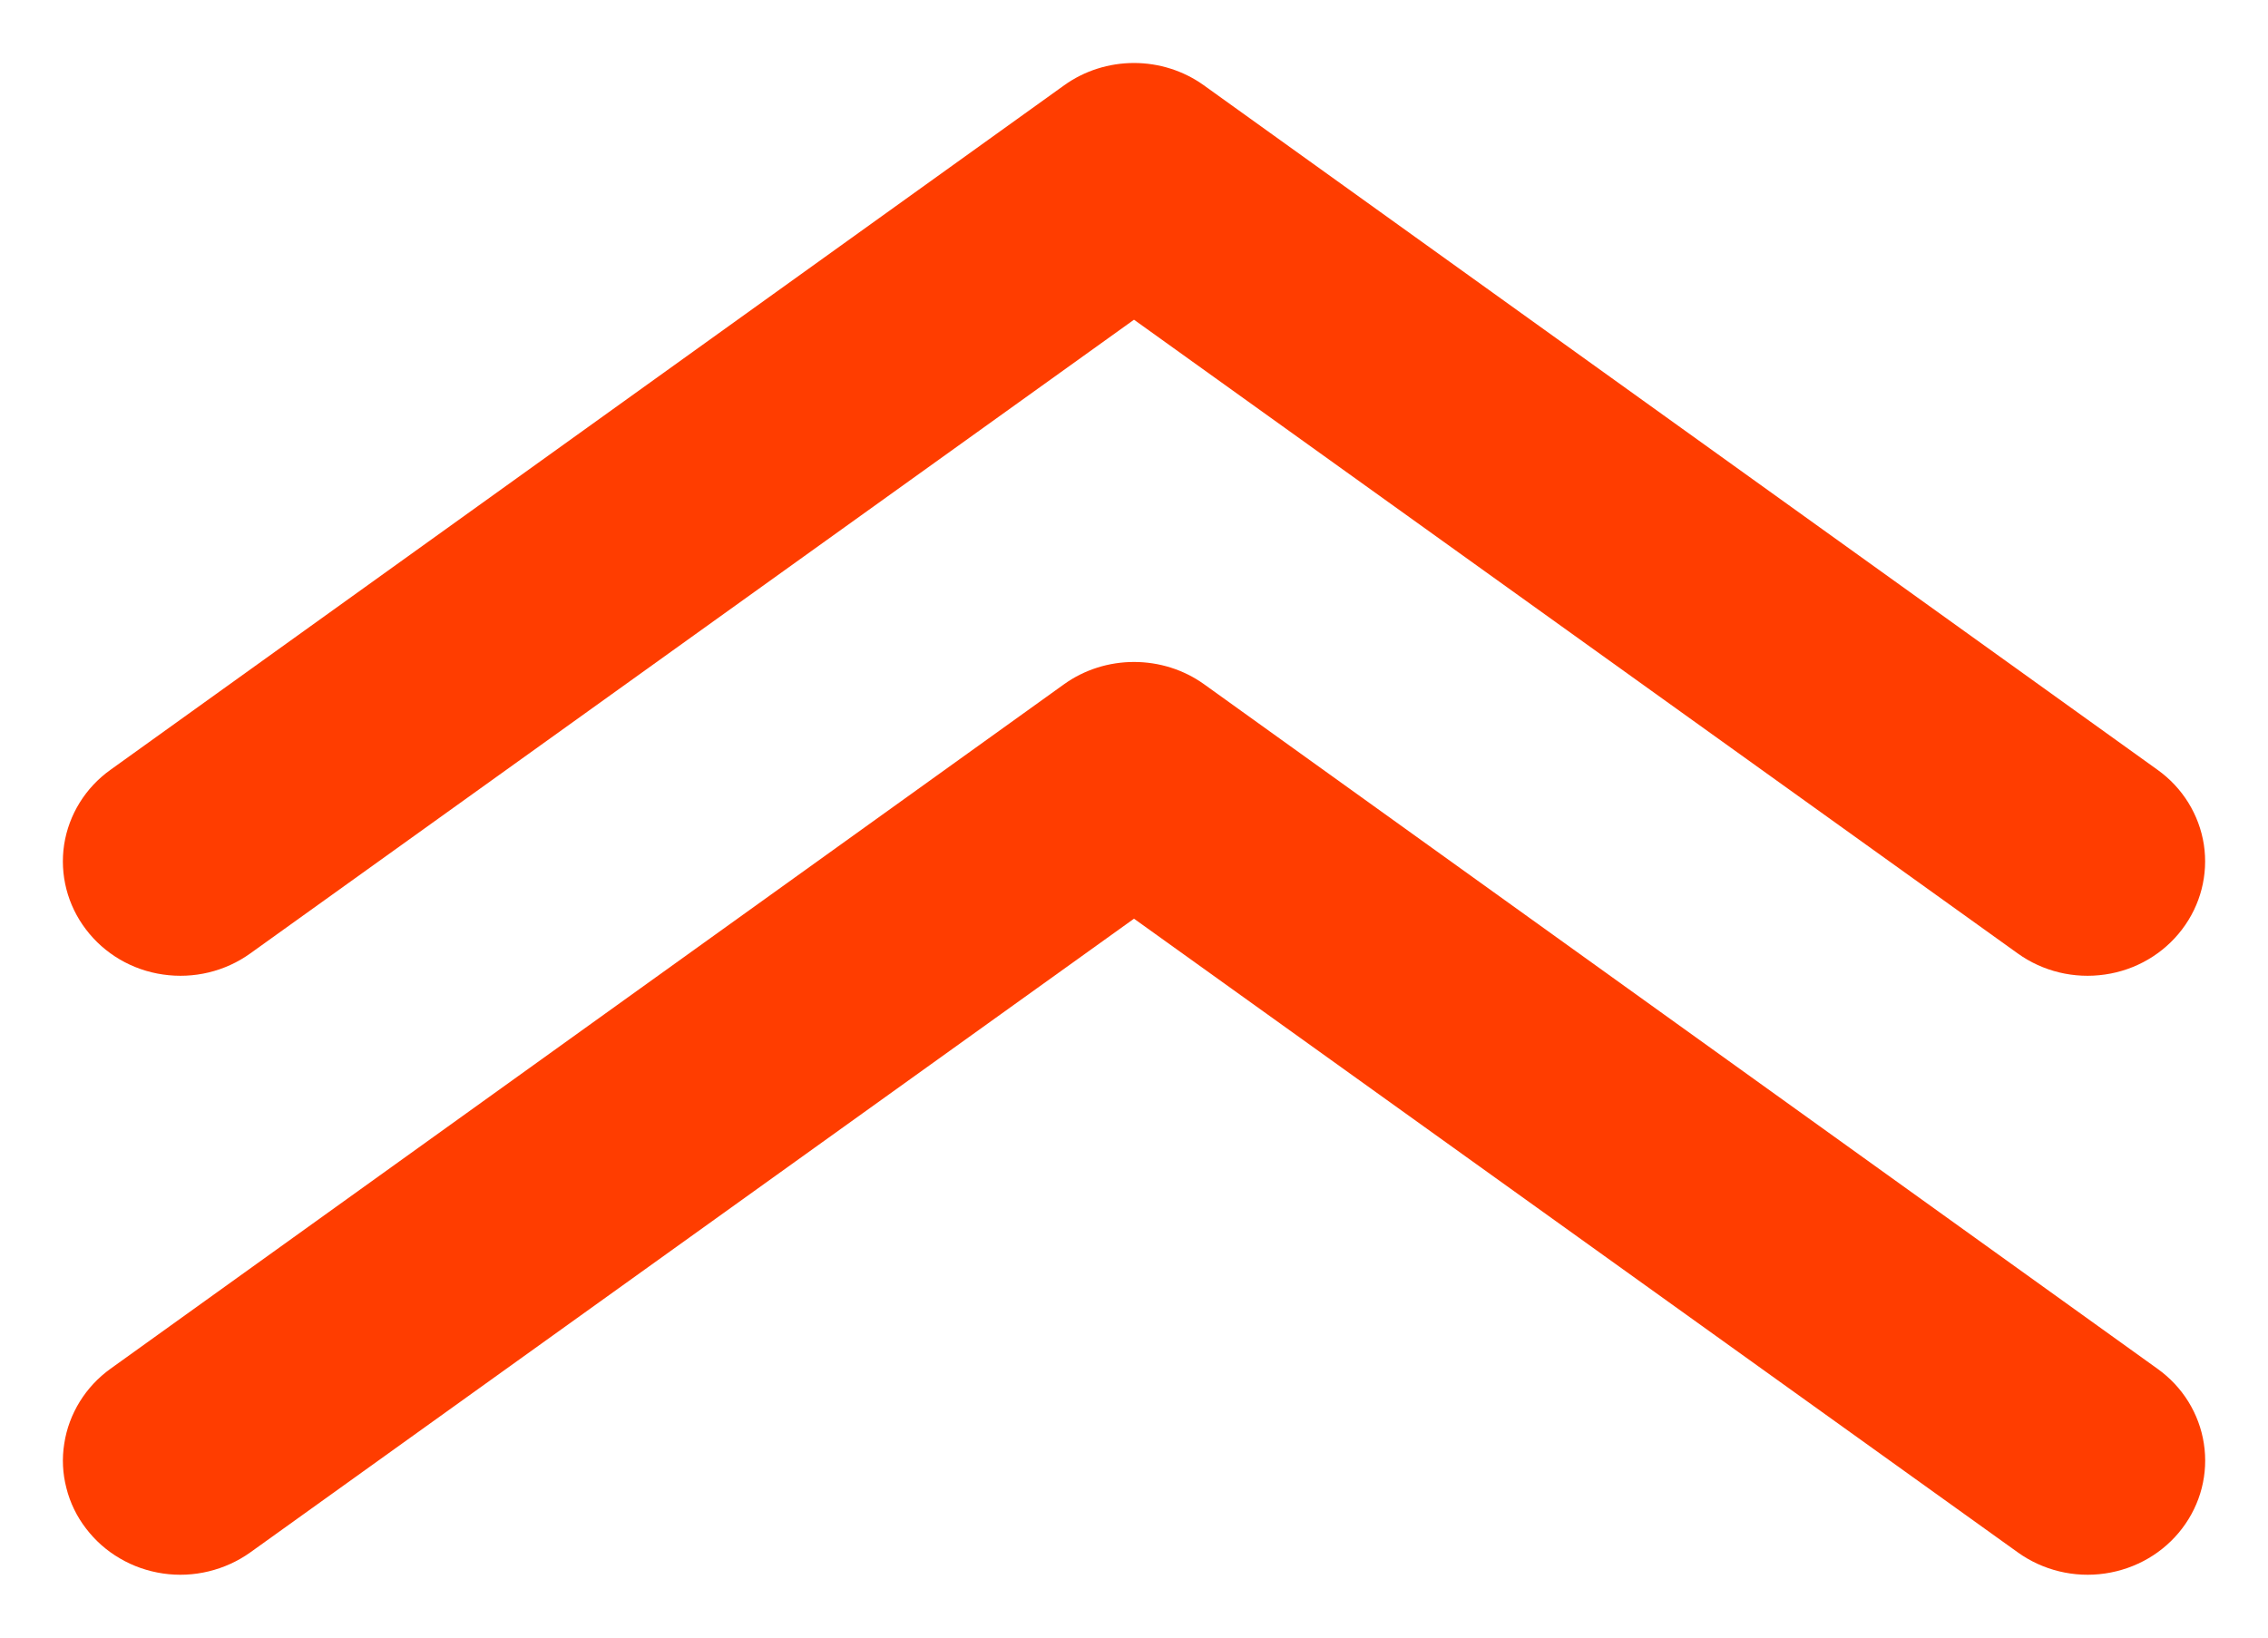 <svg width="18" height="13" viewBox="0 0 18 13" fill="none" xmlns="http://www.w3.org/2000/svg">
<path d="M9 5.255C9.2 5.255 9.394 5.316 9.555 5.431L17.123 10.866C17.221 10.936 17.305 11.025 17.368 11.127C17.431 11.229 17.473 11.342 17.491 11.46C17.528 11.698 17.466 11.94 17.319 12.133C17.172 12.327 16.952 12.455 16.707 12.491C16.462 12.527 16.213 12.466 16.015 12.324L9 7.293L1.986 12.324C1.888 12.394 1.776 12.445 1.657 12.474C1.538 12.503 1.415 12.509 1.293 12.491C1.172 12.473 1.056 12.433 0.951 12.371C0.846 12.31 0.755 12.229 0.682 12.133C0.609 12.038 0.556 11.929 0.527 11.813C0.497 11.698 0.491 11.578 0.51 11.46C0.528 11.342 0.57 11.229 0.633 11.127C0.696 11.025 0.779 10.936 0.878 10.865L8.446 5.431C8.607 5.316 8.801 5.255 9 5.255Z" fill="#FF3D00"/>
<path d="M9 0.5C9.199 0.5 9.394 0.562 9.554 0.677L17.123 6.111C17.322 6.253 17.454 6.467 17.491 6.705C17.527 6.943 17.465 7.185 17.318 7.378C17.171 7.572 16.951 7.701 16.707 7.736C16.462 7.772 16.213 7.712 16.014 7.569L9 2.538L1.986 7.569C1.787 7.712 1.538 7.772 1.293 7.736C1.049 7.701 0.829 7.572 0.682 7.378C0.535 7.185 0.473 6.943 0.509 6.705C0.546 6.467 0.678 6.253 0.877 6.111L8.446 0.677C8.606 0.562 8.801 0.5 9 0.5Z" fill="#FF3D00"/>
</svg>
